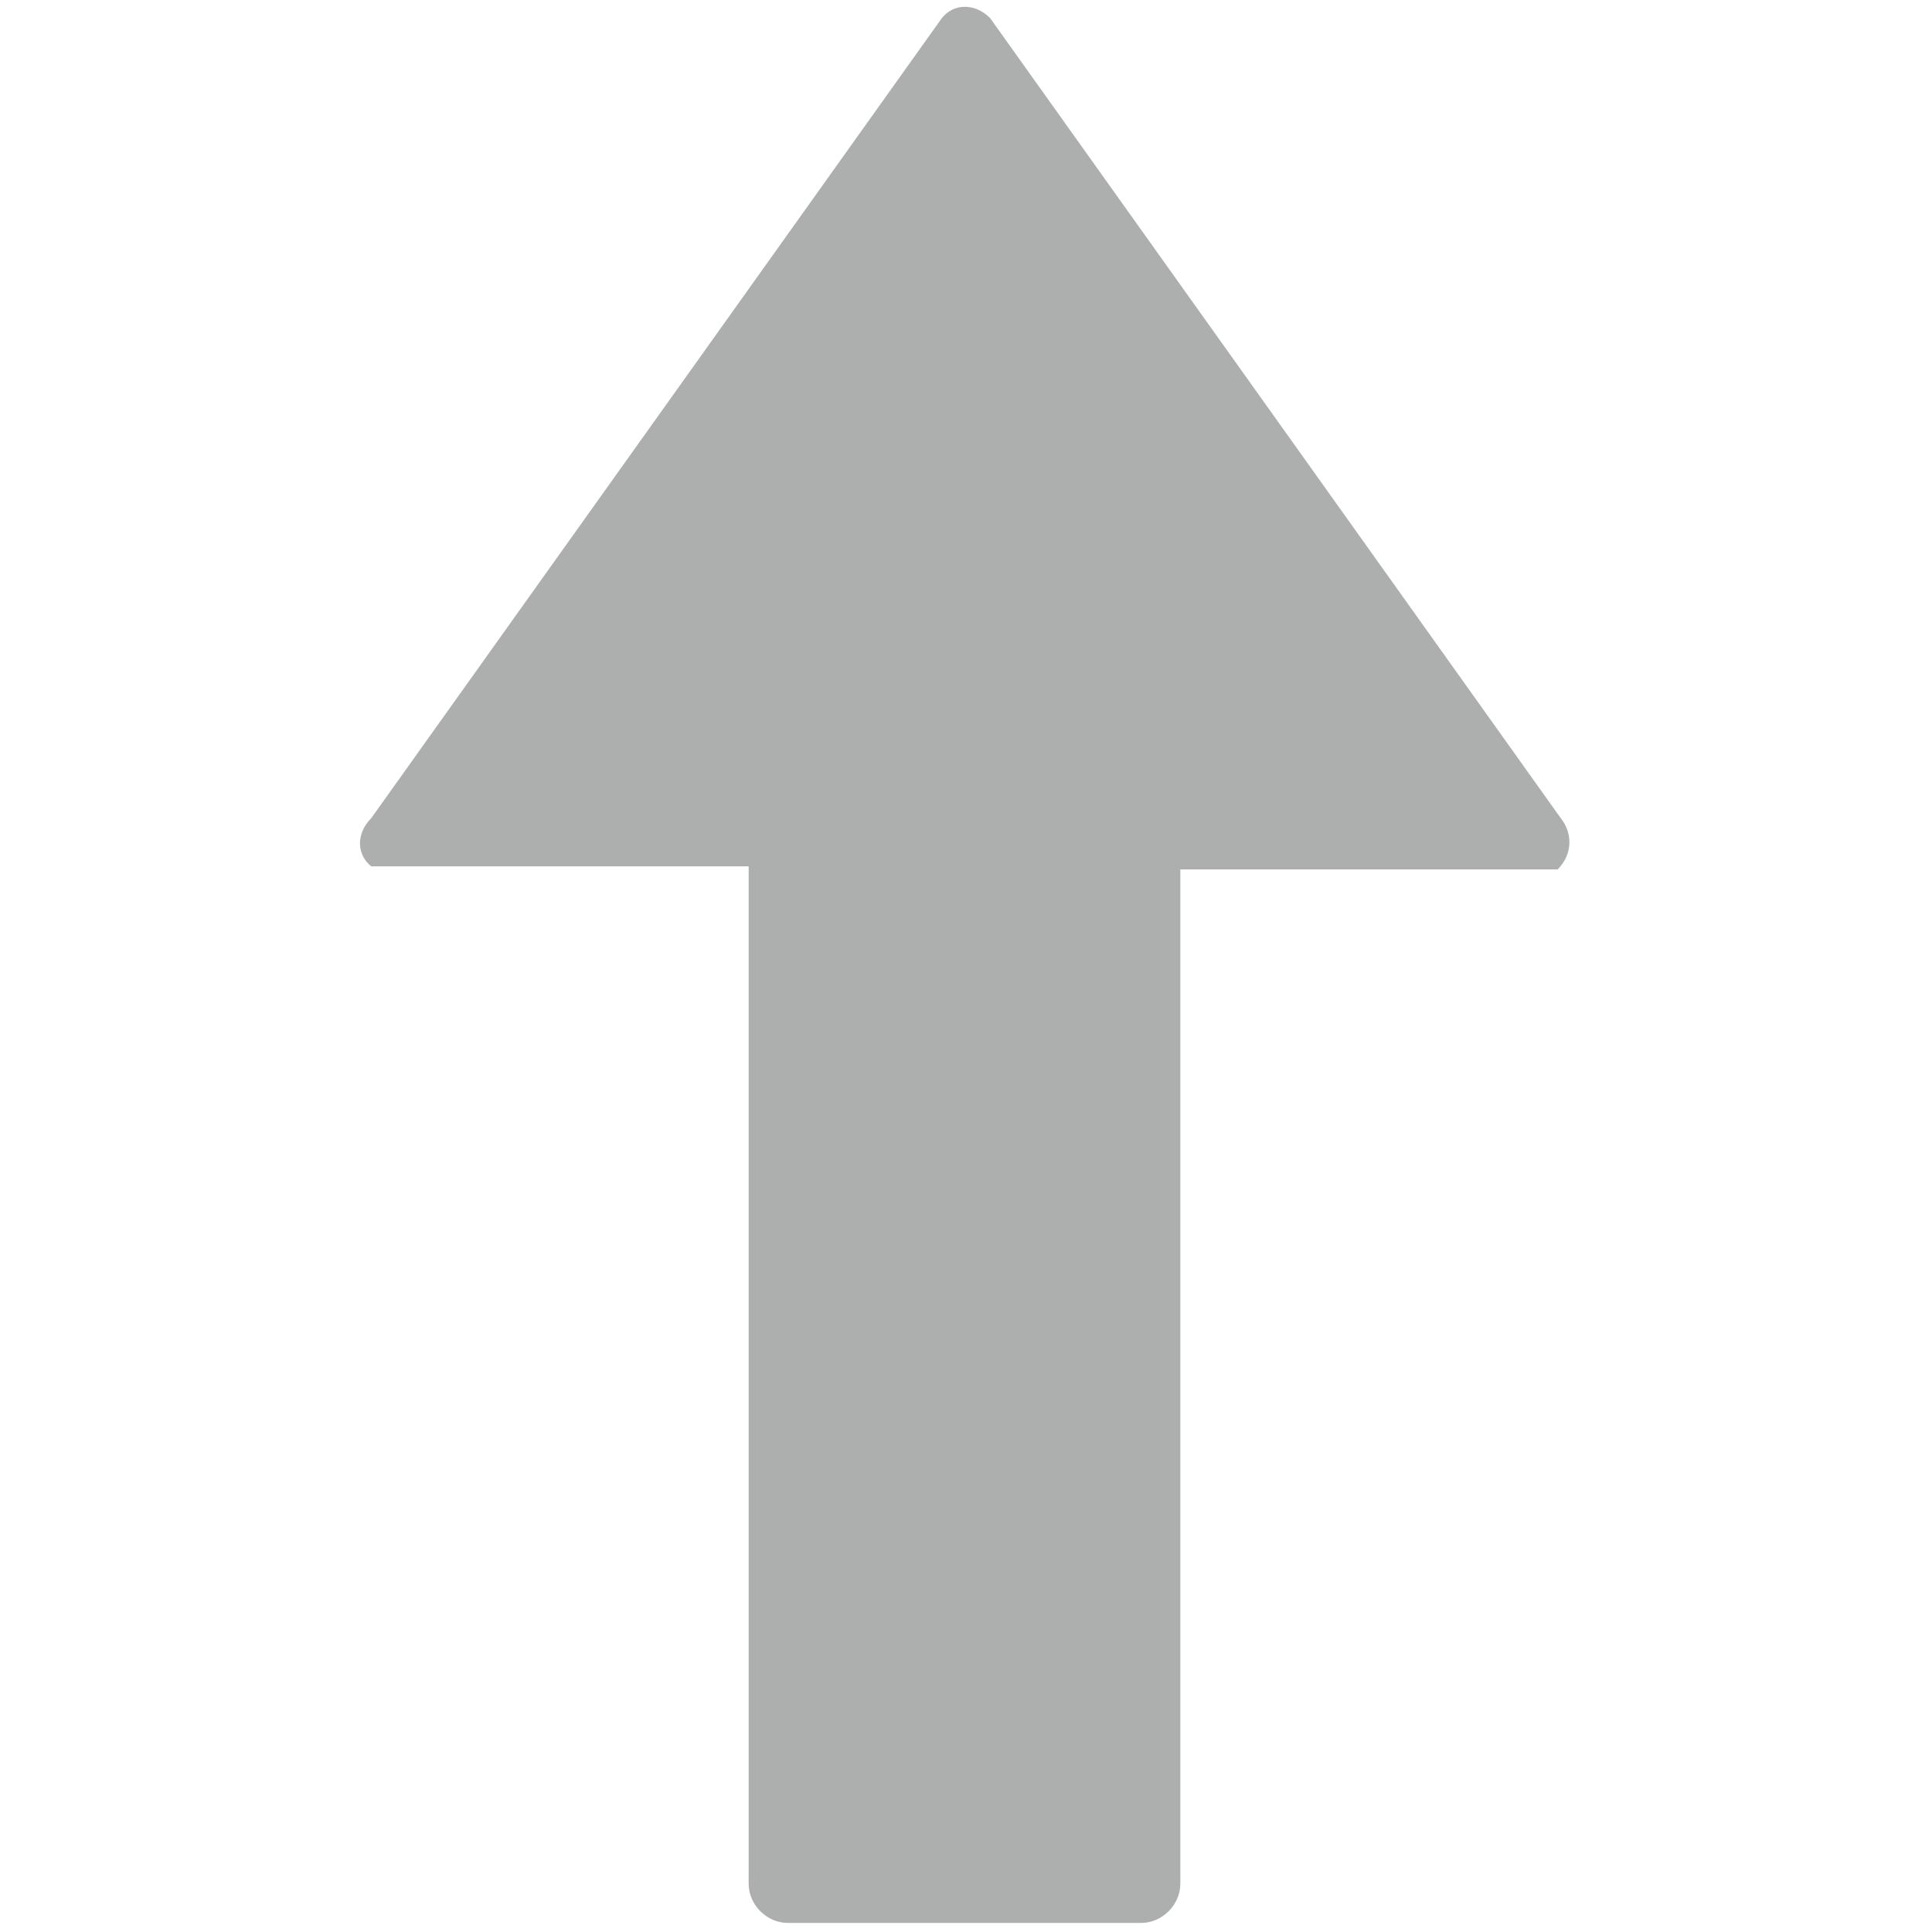 <?xml version="1.0" encoding="utf-8"?>
<!-- Generator: Adobe Illustrator 18.1.1, SVG Export Plug-In . SVG Version: 6.00 Build 0)  -->
<svg version="1.1" id="Layer_1" xmlns="http://www.w3.org/2000/svg" xmlns:xlink="http://www.w3.org/1999/xlink" x="0px" y="0px"
	 viewBox="0 0 64 64" enable-background="new 0 0 64 64" xml:space="preserve">
<path fill="#ADAFAF" d="M51.7,27.1L32.8,0.6c-0.5-0.5-1.2-0.5-1.6,0L12.3,27.1c-0.5,0.5-0.5,1.2,0,1.6h12.5v33.7
	c0,0.7,0.6,1.3,1.3,1.3h11.7c0.7,0,1.3-0.6,1.3-1.3V28.8h12.5C52.1,28.3,52.1,27.6,51.7,27.1z"/>
</svg>
